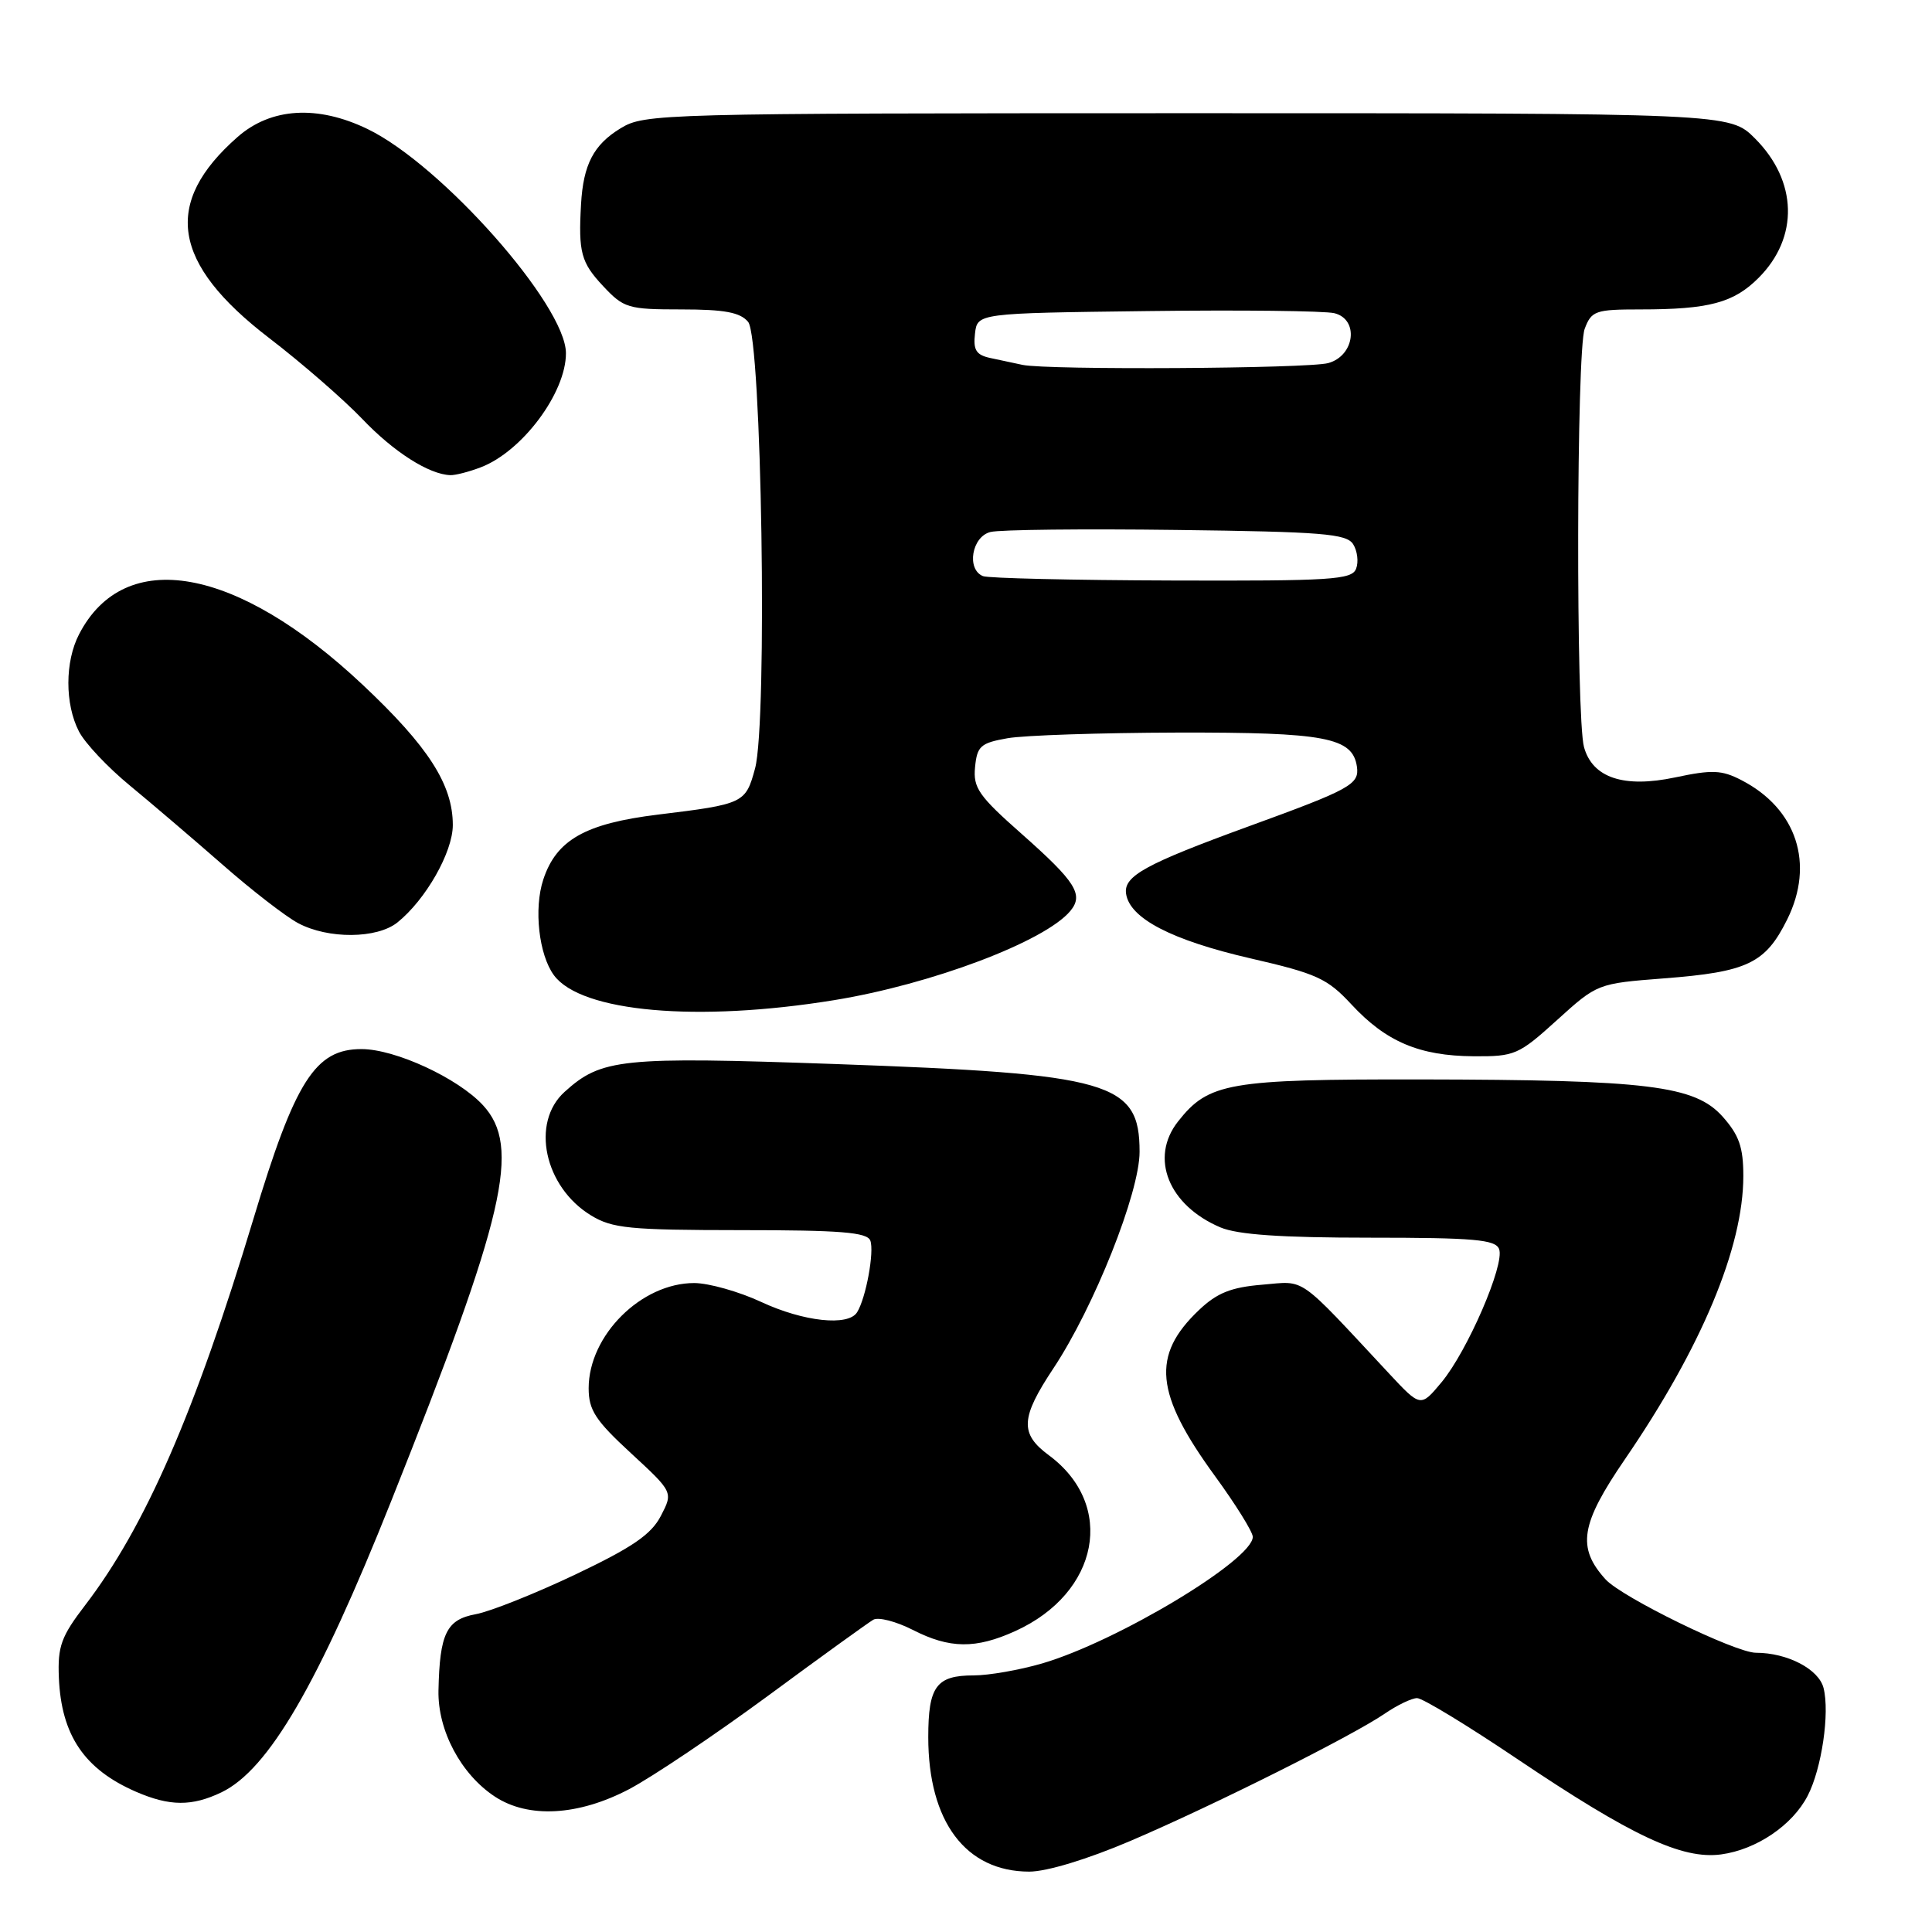 <?xml version="1.0" encoding="UTF-8" standalone="no"?>
<!DOCTYPE svg PUBLIC "-//W3C//DTD SVG 1.1//EN" "http://www.w3.org/Graphics/SVG/1.1/DTD/svg11.dtd" >
<svg xmlns="http://www.w3.org/2000/svg" xmlns:xlink="http://www.w3.org/1999/xlink" version="1.1" viewBox="0 0 256 256">
 <g >
 <path fill="currentColor"
d=" M 149.79 243.93 C 160.77 239.24 179.10 230.06 183.50 227.06 C 185.15 225.93 187.07 225.01 187.77 225.01 C 188.48 225.00 194.43 228.62 201.01 233.05 C 216.23 243.29 222.89 246.41 228.05 245.72 C 232.73 245.09 237.51 241.86 239.53 237.94 C 241.38 234.36 242.47 226.99 241.63 223.67 C 241.00 221.17 236.84 219.00 232.67 219.00 C 229.95 219.00 214.90 211.65 212.74 209.27 C 208.92 205.05 209.42 201.96 215.31 193.36 C 225.46 178.54 231.00 165.29 231.00 155.83 C 231.00 152.01 230.44 150.41 228.25 147.95 C 224.57 143.84 218.36 143.08 188.22 143.03 C 162.76 143.00 160.15 143.45 156.09 148.61 C 152.30 153.43 154.83 159.72 161.72 162.64 C 164.00 163.60 169.76 164.00 181.50 164.00 C 195.33 164.00 198.16 164.25 198.64 165.51 C 199.42 167.53 194.43 179.06 191.00 183.17 C 188.24 186.48 188.24 186.48 184.05 181.99 C 171.77 168.82 173.09 169.74 167.25 170.23 C 163.13 170.57 161.27 171.31 158.88 173.58 C 152.53 179.60 153.02 184.65 161.01 195.61 C 163.75 199.37 166.00 202.99 166.00 203.64 C 166.00 206.71 147.98 217.53 138.07 220.42 C 135.08 221.29 131.01 222.00 129.02 222.00 C 124.07 222.00 123.00 223.45 123.00 230.18 C 123.00 241.38 127.96 247.99 136.38 248.00 C 138.70 248.00 144.10 246.36 149.79 243.93 Z  M 83.37 237.07 C 86.44 235.45 94.70 229.90 101.73 224.73 C 108.75 219.55 115.05 215.01 115.72 214.62 C 116.38 214.24 118.73 214.84 120.93 215.96 C 125.83 218.47 129.29 218.51 134.54 216.12 C 145.66 211.07 147.88 199.41 138.98 192.83 C 135.11 189.97 135.22 187.88 139.59 181.30 C 144.97 173.19 151.00 158.04 151.00 152.62 C 151.00 143.37 147.24 142.29 110.67 140.99 C 82.28 139.99 79.69 140.26 74.81 144.68 C 70.30 148.75 72.12 157.27 78.30 161.04 C 81.13 162.77 83.40 162.99 98.14 163.00 C 111.36 163.00 114.89 163.28 115.32 164.38 C 115.87 165.83 114.75 171.99 113.57 173.88 C 112.41 175.77 106.47 175.13 100.85 172.51 C 97.91 171.14 93.92 170.02 92.00 170.01 C 84.98 170.00 78.01 176.94 78.00 183.94 C 78.00 186.84 78.88 188.20 83.60 192.55 C 89.20 197.72 89.20 197.72 87.57 200.86 C 86.30 203.32 83.81 205.03 76.22 208.64 C 70.87 211.18 64.94 213.54 63.04 213.89 C 59.16 214.60 58.26 216.44 58.10 224.00 C 57.99 229.29 61.07 235.09 65.56 238.05 C 70.00 240.98 76.63 240.61 83.37 237.07 Z  M 29.35 237.49 C 35.57 234.49 42.15 223.21 51.86 198.84 C 66.98 160.90 69.06 151.95 64.00 146.45 C 60.70 142.87 52.40 139.02 47.92 139.01 C 41.78 138.99 39.11 143.17 33.58 161.51 C 25.83 187.19 19.24 202.31 11.28 212.70 C 8.10 216.85 7.63 218.15 7.80 222.30 C 8.12 229.93 11.17 234.44 18.03 237.42 C 22.49 239.35 25.43 239.37 29.35 237.49 Z  M 206.32 135.16 C 211.65 130.33 211.69 130.32 220.48 129.64 C 231.55 128.79 233.92 127.66 236.81 121.84 C 240.47 114.47 238.08 107.16 230.76 103.38 C 228.14 102.02 226.87 101.97 221.97 103.01 C 215.17 104.45 211.02 103.07 209.89 99.00 C 208.81 95.08 208.88 46.45 209.98 43.57 C 210.88 41.18 211.40 41.00 217.35 41.00 C 226.45 41.00 229.72 40.13 233.02 36.82 C 238.38 31.46 238.19 23.99 232.54 18.34 C 229.20 15.00 229.20 15.00 157.35 15.00 C 87.30 15.01 85.42 15.06 82.23 17.00 C 78.65 19.18 77.29 21.80 76.99 27.07 C 76.63 33.44 76.99 34.78 79.90 37.89 C 82.65 40.83 83.20 41.00 90.28 41.00 C 96.01 41.00 98.08 41.39 99.13 42.65 C 100.93 44.82 101.72 95.61 100.05 101.82 C 98.80 106.44 98.58 106.55 87.18 107.94 C 77.55 109.12 73.72 111.29 71.99 116.54 C 70.71 120.40 71.40 126.53 73.41 129.24 C 77.03 134.11 92.40 135.47 110.50 132.53 C 123.43 130.43 138.47 124.75 141.83 120.70 C 143.62 118.54 142.54 116.84 135.39 110.51 C 129.68 105.47 128.93 104.39 129.20 101.65 C 129.47 98.86 129.93 98.45 133.50 97.82 C 135.70 97.43 145.82 97.10 156.00 97.07 C 175.63 97.03 179.23 97.71 179.80 101.59 C 180.13 103.93 178.99 104.57 165.50 109.48 C 151.76 114.49 148.87 116.08 149.21 118.42 C 149.68 121.69 155.25 124.58 165.70 126.99 C 174.48 129.01 175.87 129.64 179.07 133.09 C 183.65 138.03 188.07 139.91 195.24 139.96 C 200.72 140.00 201.22 139.78 206.32 135.16 Z  M 52.66 122.23 C 56.41 119.22 60.00 112.91 60.00 109.32 C 60.00 103.97 56.76 98.92 48.06 90.74 C 31.36 75.03 16.51 72.38 10.48 84.04 C 8.59 87.68 8.59 93.30 10.46 96.92 C 11.26 98.48 14.30 101.70 17.21 104.09 C 20.12 106.49 25.65 111.21 29.50 114.58 C 33.35 117.96 37.85 121.44 39.50 122.32 C 43.49 124.45 49.95 124.40 52.66 122.23 Z  M 63.68 61.93 C 69.18 59.85 75.01 52.04 74.99 46.79 C 74.96 40.43 58.52 21.85 48.71 17.10 C 42.07 13.89 35.91 14.26 31.48 18.15 C 21.52 26.90 22.77 34.90 35.65 44.78 C 39.97 48.09 45.52 52.92 48.00 55.51 C 52.17 59.89 56.85 62.87 59.68 62.96 C 60.34 62.98 62.14 62.52 63.68 61.93 Z  M 130.25 76.34 C 128.03 75.44 128.77 71.09 131.25 70.49 C 132.49 70.18 143.58 70.06 155.89 70.22 C 175.21 70.46 178.42 70.72 179.30 72.11 C 179.86 73.00 180.04 74.46 179.69 75.36 C 179.13 76.82 176.42 76.99 155.28 76.92 C 142.20 76.88 130.94 76.62 130.25 76.34 Z  M 135.50 48.35 C 134.40 48.11 132.46 47.70 131.19 47.43 C 129.35 47.03 128.94 46.37 129.19 44.22 C 129.50 41.50 129.50 41.50 152.00 41.22 C 164.38 41.06 175.54 41.19 176.81 41.50 C 180.11 42.31 179.52 47.14 176.00 48.11 C 173.32 48.85 138.83 49.05 135.50 48.35 Z "/>
</g>
</svg>
